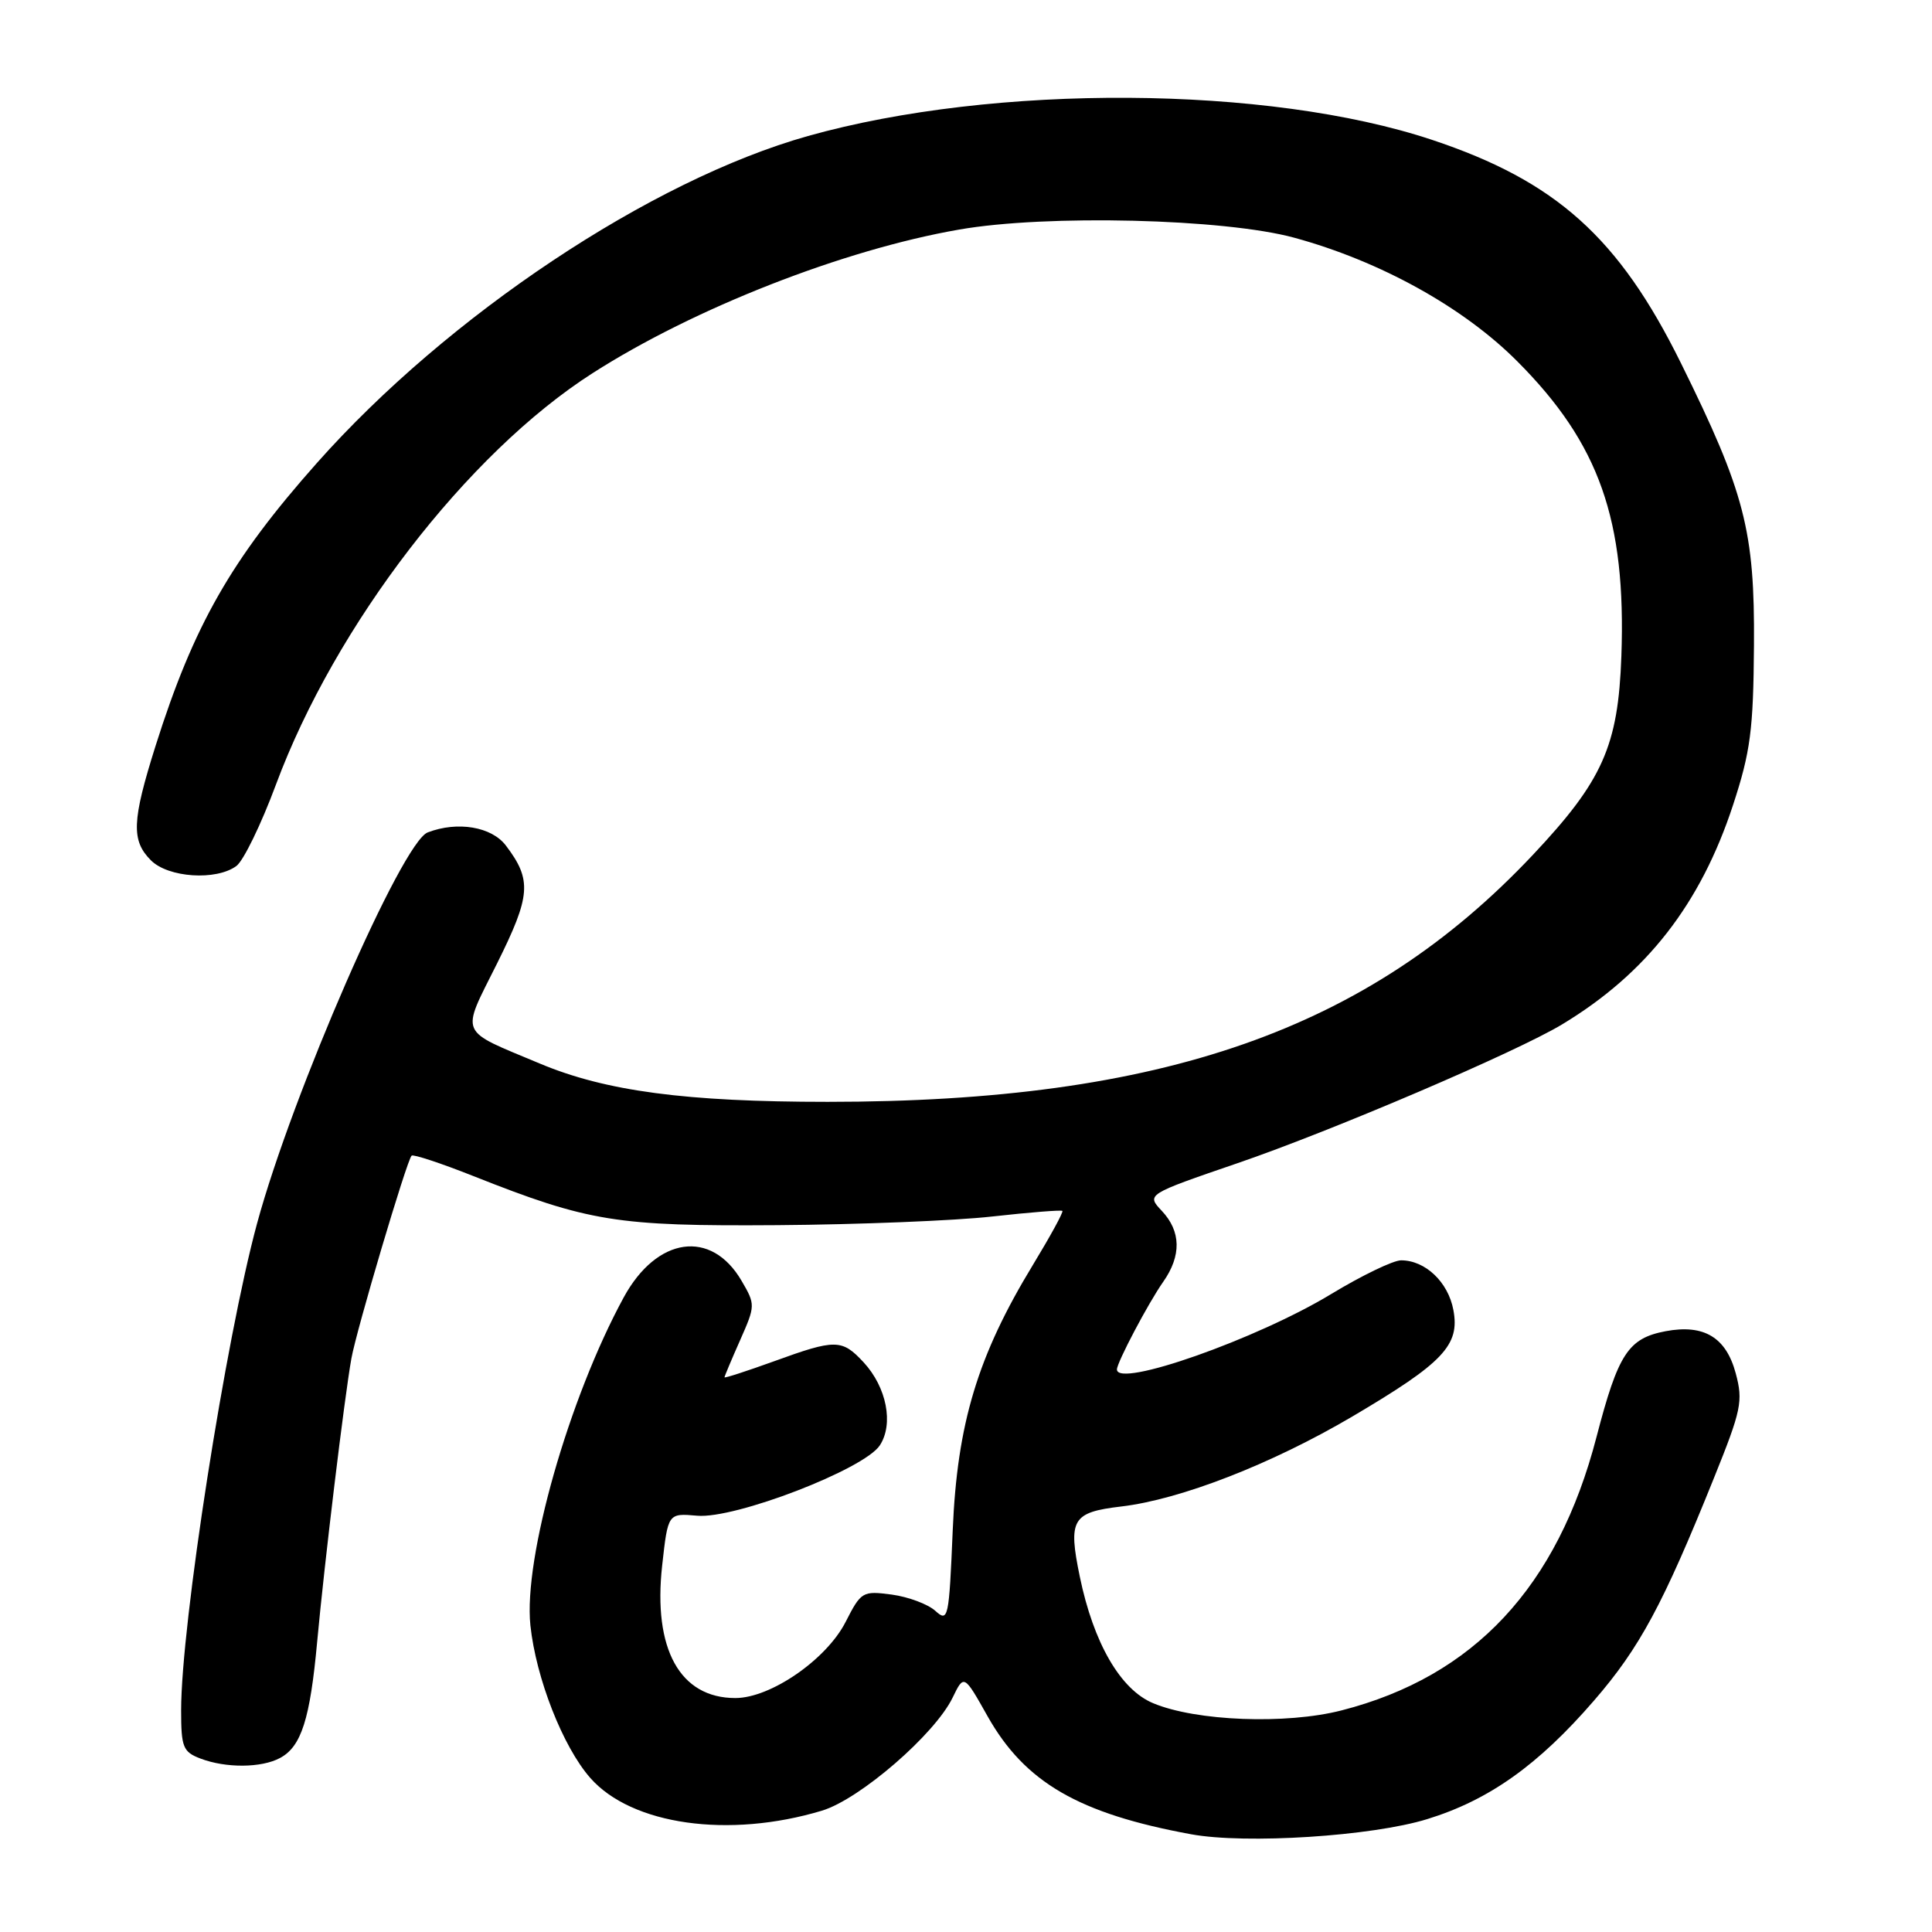 <?xml version="1.0" encoding="UTF-8" standalone="no"?>
<!DOCTYPE svg PUBLIC "-//W3C//DTD SVG 1.1//EN" "http://www.w3.org/Graphics/SVG/1.1/DTD/svg11.dtd" >
<svg xmlns="http://www.w3.org/2000/svg" xmlns:xlink="http://www.w3.org/1999/xlink" version="1.1" viewBox="0 0 256 256">
 <g >
 <path fill="currentColor"
d=" M 189.12 241.04 C 197.30 238.52 203.83 233.88 211.22 225.33 C 217.27 218.34 220.35 212.62 227.10 195.86 C 230.74 186.83 230.99 185.67 229.99 181.96 C 228.71 177.20 225.78 175.44 220.71 176.39 C 215.75 177.33 214.42 179.36 211.55 190.39 C 206.39 210.27 195.32 222.14 177.75 226.64 C 170.42 228.52 158.49 228.07 152.79 225.68 C 148.47 223.88 144.90 217.72 143.08 208.92 C 141.51 201.32 142.06 200.39 148.55 199.62 C 156.42 198.70 168.53 193.98 179.20 187.69 C 191.25 180.58 193.46 178.25 192.58 173.58 C 191.89 169.88 188.86 167.00 185.65 167.00 C 184.61 167.00 180.45 169.01 176.40 171.46 C 166.57 177.43 148.00 183.97 148.00 181.46 C 148.00 180.53 152.17 172.63 154.13 169.85 C 156.56 166.39 156.50 163.16 153.95 160.45 C 151.90 158.27 151.90 158.27 164.00 154.12 C 176.58 149.81 200.94 139.39 207.00 135.73 C 218.18 128.98 225.34 119.78 229.64 106.66 C 231.95 99.61 232.33 96.73 232.41 85.50 C 232.52 70.34 231.20 65.25 222.73 48.11 C 214.51 31.47 206.18 24.00 189.75 18.53 C 168.04 11.30 131.77 11.08 107.07 18.02 C 86.27 23.86 59.35 41.79 41.99 61.35 C 30.63 74.14 25.66 82.86 20.62 98.81 C 17.48 108.76 17.37 111.37 20.00 114.00 C 22.30 116.30 28.64 116.72 31.32 114.75 C 32.26 114.06 34.61 109.22 36.55 104.00 C 44.41 82.82 61.92 60.06 78.53 49.44 C 91.96 40.84 111.77 33.08 127.09 30.42 C 138.68 28.39 162.23 28.97 171.50 31.50 C 182.90 34.61 193.94 40.73 201.07 47.90 C 211.92 58.79 215.48 68.88 214.84 86.95 C 214.42 98.84 212.36 103.46 203.09 113.30 C 181.27 136.46 154.03 146.00 109.68 146.00 C 90.90 146.00 80.26 144.59 71.54 140.93 C 60.62 136.35 61.04 137.34 65.86 127.67 C 70.34 118.67 70.50 116.61 67.04 112.05 C 65.15 109.54 60.63 108.78 56.67 110.30 C 53.26 111.61 38.74 144.88 34.06 162.12 C 29.89 177.49 24.00 215.26 24.00 226.62 C 24.00 231.53 24.25 232.14 26.57 233.02 C 29.93 234.30 34.64 234.27 37.11 232.94 C 39.93 231.43 41.09 227.79 42.03 217.50 C 42.97 207.26 45.63 185.23 46.56 180.01 C 47.23 176.25 53.90 153.76 54.54 153.13 C 54.75 152.92 58.43 154.13 62.71 155.83 C 78.03 161.90 81.67 162.49 103.00 162.34 C 113.72 162.26 126.55 161.75 131.50 161.19 C 136.45 160.64 140.62 160.31 140.77 160.45 C 140.93 160.60 139.17 163.81 136.87 167.60 C 129.54 179.65 126.83 188.64 126.24 202.78 C 125.75 214.49 125.64 214.99 123.94 213.45 C 122.96 212.56 120.36 211.59 118.16 211.29 C 114.29 210.78 114.10 210.89 112.04 214.93 C 109.50 219.90 102.11 225.00 97.44 225.00 C 90.09 225.00 86.51 218.51 87.74 207.44 C 88.51 200.50 88.51 200.50 92.38 200.84 C 97.38 201.29 114.50 194.69 116.58 191.52 C 118.44 188.68 117.49 183.82 114.43 180.51 C 111.56 177.42 110.72 177.41 102.55 180.38 C 98.95 181.68 96.00 182.64 96.00 182.50 C 96.00 182.37 96.93 180.15 98.07 177.58 C 100.10 172.99 100.10 172.86 98.26 169.71 C 94.25 162.84 87.03 163.86 82.64 171.92 C 75.37 185.28 69.35 206.45 70.28 215.37 C 71.02 222.36 74.58 231.45 78.21 235.58 C 83.69 241.82 96.58 243.64 108.92 239.92 C 113.94 238.40 123.87 229.81 126.23 224.94 C 127.73 221.85 127.73 221.85 130.87 227.43 C 135.81 236.18 142.95 240.32 157.83 243.05 C 165.09 244.38 181.79 243.31 189.12 241.04 Z "/>
</g>
</svg>